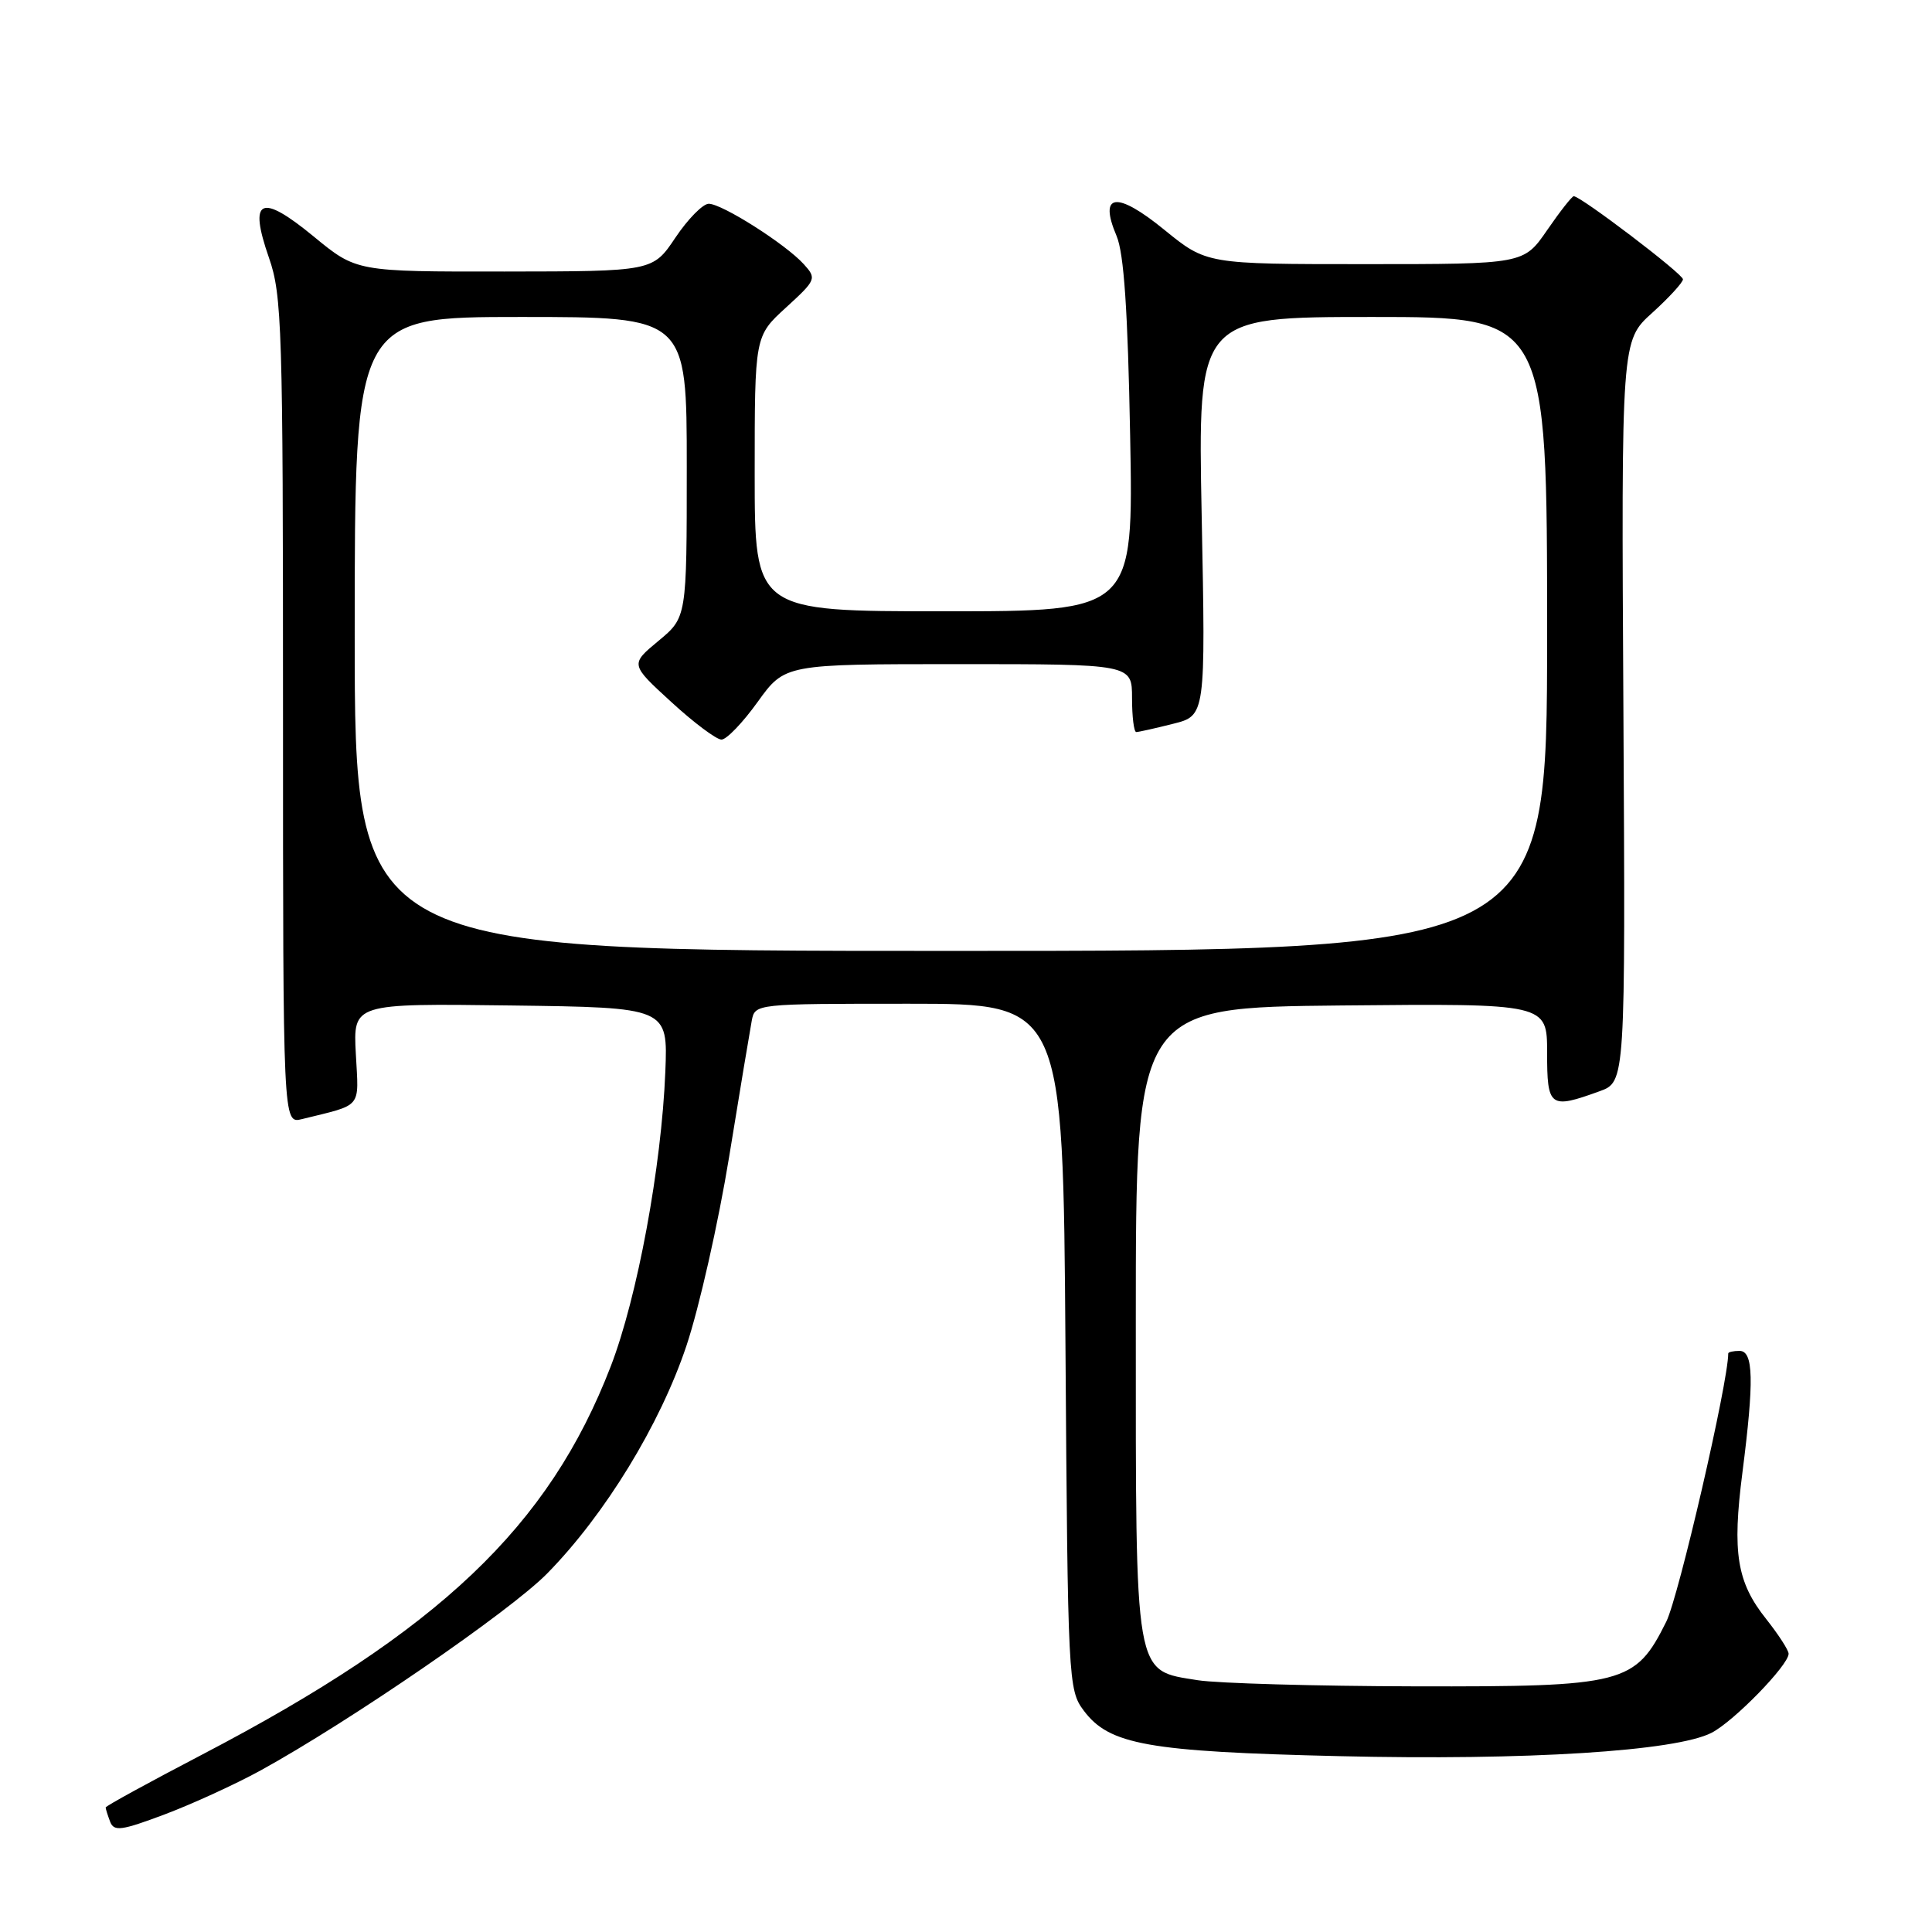 <?xml version="1.0" encoding="UTF-8" standalone="no"?>
<!DOCTYPE svg PUBLIC "-//W3C//DTD SVG 1.1//EN" "http://www.w3.org/Graphics/SVG/1.1/DTD/svg11.dtd" >
<svg xmlns="http://www.w3.org/2000/svg" xmlns:xlink="http://www.w3.org/1999/xlink" version="1.1" viewBox="0 0 256 256">
 <g >
 <path fill="currentColor"
d=" M 34.50 234.61 C 46.31 228.12 67.59 213.50 72.50 208.50 C 80.18 200.68 87.48 188.73 90.96 178.31 C 92.65 173.26 95.19 162.01 96.61 153.31 C 98.02 144.61 99.38 136.49 99.61 135.25 C 100.04 133.00 100.08 133.00 120.45 133.00 C 140.86 133.00 140.86 133.00 141.18 178.43 C 141.49 222.73 141.55 223.93 143.60 226.66 C 146.98 231.19 152.08 232.10 177.50 232.70 C 202.26 233.29 222.08 232.04 226.80 229.60 C 229.76 228.07 237.00 220.64 237.00 219.13 C 237.00 218.66 235.66 216.59 234.03 214.53 C 230.14 209.65 229.51 205.76 230.88 195.12 C 232.44 182.93 232.35 179.00 230.50 179.00 C 229.68 179.00 229.00 179.15 229.00 179.34 C 229.00 183.17 222.44 211.56 220.79 214.88 C 216.67 223.15 215.26 223.51 187.50 223.45 C 174.30 223.42 161.35 223.05 158.73 222.64 C 150.23 221.27 150.50 222.82 150.50 175.05 C 150.50 133.50 150.50 133.50 177.75 133.23 C 205.00 132.97 205.00 132.97 205.00 139.48 C 205.00 146.73 205.35 146.99 211.94 144.60 C 215.38 143.36 215.38 143.36 215.11 94.25 C 214.83 45.15 214.83 45.15 218.92 41.46 C 221.16 39.43 223.00 37.42 223.00 37.01 C 223.00 36.29 209.46 26.00 208.53 26.00 C 208.29 26.00 206.70 28.03 205.00 30.50 C 201.90 35.00 201.90 35.00 180.88 35.00 C 159.87 35.00 159.87 35.00 154.28 30.45 C 147.94 25.28 145.54 25.59 147.95 31.26 C 148.93 33.58 149.44 41.12 149.75 57.75 C 150.19 81.00 150.19 81.00 125.09 81.00 C 100.00 81.00 100.00 81.00 100.00 62.77 C 100.00 44.54 100.00 44.54 104.14 40.76 C 108.16 37.08 108.23 36.91 106.50 35.00 C 104.10 32.35 95.68 27.00 93.91 27.00 C 93.14 27.00 91.15 29.02 89.50 31.48 C 86.50 35.96 86.50 35.96 66.86 35.98 C 47.23 36.00 47.23 36.00 41.57 31.34 C 34.52 25.54 32.90 26.30 35.64 34.16 C 37.37 39.11 37.50 43.45 37.50 94.21 C 37.50 148.91 37.50 148.91 40.00 148.29 C 48.13 146.28 47.54 147.00 47.15 139.65 C 46.79 132.96 46.79 132.96 67.65 133.23 C 88.50 133.50 88.50 133.50 88.16 142.00 C 87.65 154.64 84.45 171.90 80.93 181.04 C 72.73 202.29 58.20 216.09 26.75 232.51 C 19.74 236.17 14.00 239.31 14.00 239.50 C 14.00 239.68 14.27 240.53 14.59 241.38 C 15.10 242.71 16.07 242.58 21.84 240.41 C 25.50 239.03 31.20 236.42 34.50 234.61 Z  M 47.00 84.00 C 47.00 42.00 47.00 42.00 69.00 42.00 C 91.00 42.00 91.00 42.00 91.00 61.90 C 91.00 81.81 91.00 81.81 87.25 84.92 C 83.50 88.03 83.50 88.03 88.94 93.01 C 91.93 95.76 94.93 98.00 95.60 98.00 C 96.27 98.00 98.43 95.75 100.40 93.00 C 104.00 88.00 104.00 88.00 127.00 88.00 C 150.00 88.00 150.00 88.00 150.00 92.50 C 150.00 94.97 150.25 97.00 150.56 97.00 C 150.86 97.00 153.06 96.51 155.43 95.91 C 159.75 94.83 159.75 94.83 159.23 68.41 C 158.71 42.00 158.71 42.00 181.85 42.00 C 205.00 42.00 205.00 42.00 205.00 84.00 C 205.00 126.00 205.00 126.00 126.00 126.00 C 47.00 126.00 47.00 126.00 47.00 84.00 Z "/>
</g>
</svg>